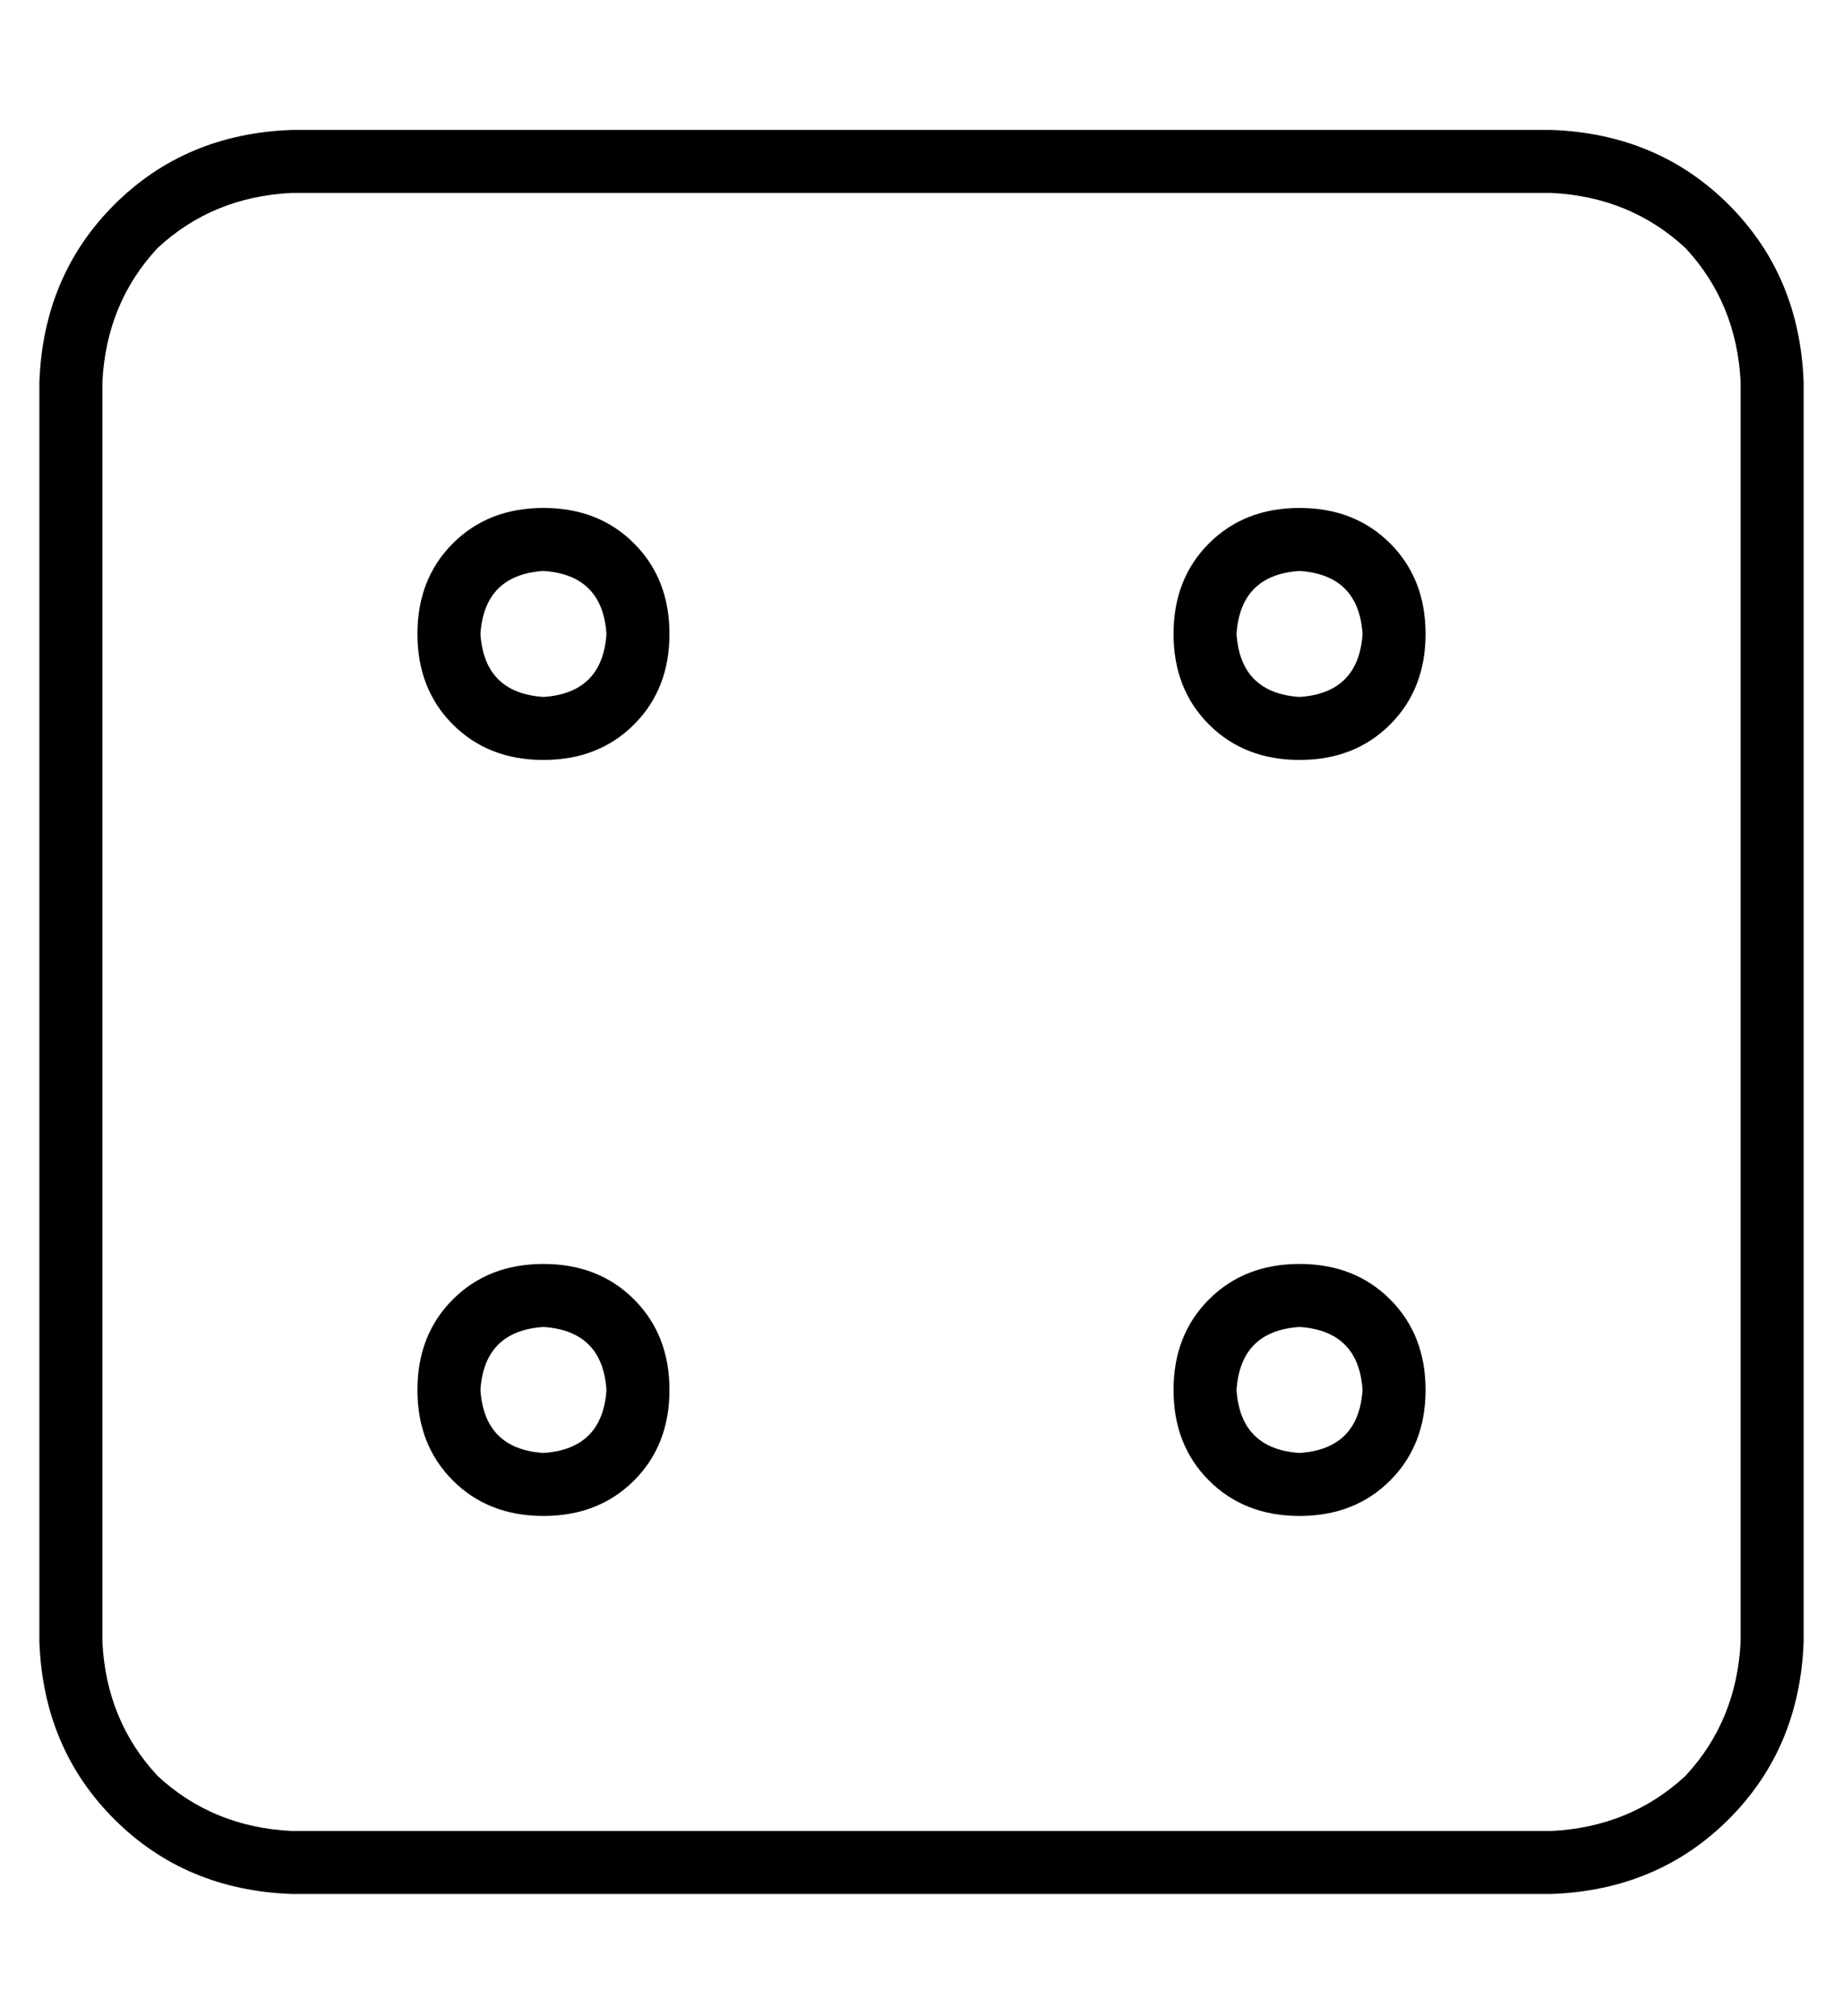 <?xml version="1.0" standalone="no"?>
<!DOCTYPE svg PUBLIC "-//W3C//DTD SVG 1.1//EN" "http://www.w3.org/Graphics/SVG/1.1/DTD/svg11.dtd" >
<svg xmlns="http://www.w3.org/2000/svg" xmlns:xlink="http://www.w3.org/1999/xlink" version="1.1" viewBox="-10 -40 468 512">
   <path fill="currentColor"
d="M384 9q20 1 34 14v0v0q13 14 14 34v320v0q-1 20 -14 34q-14 13 -34 14h-320v0q-20 -1 -34 -14q-13 -14 -14 -34v-320v0q1 -20 14 -34q14 -13 34 -14h320v0zM64 -7q-27 1 -45 19v0v0q-18 18 -19 45v320v0q1 27 19 45t45 19h320v0q27 -1 45 -19t19 -45v-320v0
q-1 -27 -19 -45t-45 -19h-320v0zM128 105q15 1 16 16q-1 15 -16 16q-15 -1 -16 -16q1 -15 16 -16v0zM128 153q14 0 23 -9v0v0q9 -9 9 -23t-9 -23t-23 -9t-23 9t-9 23t9 23t23 9v0zM112 313q1 -15 16 -16q15 1 16 16q-1 15 -16 16q-15 -1 -16 -16v0zM160 313q0 -14 -9 -23v0
v0q-9 -9 -23 -9t-23 9t-9 23t9 23t23 9t23 -9t9 -23v0zM320 105q15 1 16 16q-1 15 -16 16q-15 -1 -16 -16q1 -15 16 -16v0zM320 153q14 0 23 -9v0v0q9 -9 9 -23t-9 -23t-23 -9t-23 9t-9 23t9 23t23 9v0zM304 313q1 -15 16 -16q15 1 16 16q-1 15 -16 16q-15 -1 -16 -16v0z
M352 313q0 -14 -9 -23v0v0q-9 -9 -23 -9t-23 9t-9 23t9 23t23 9t23 -9t9 -23v0z" />
</svg>
